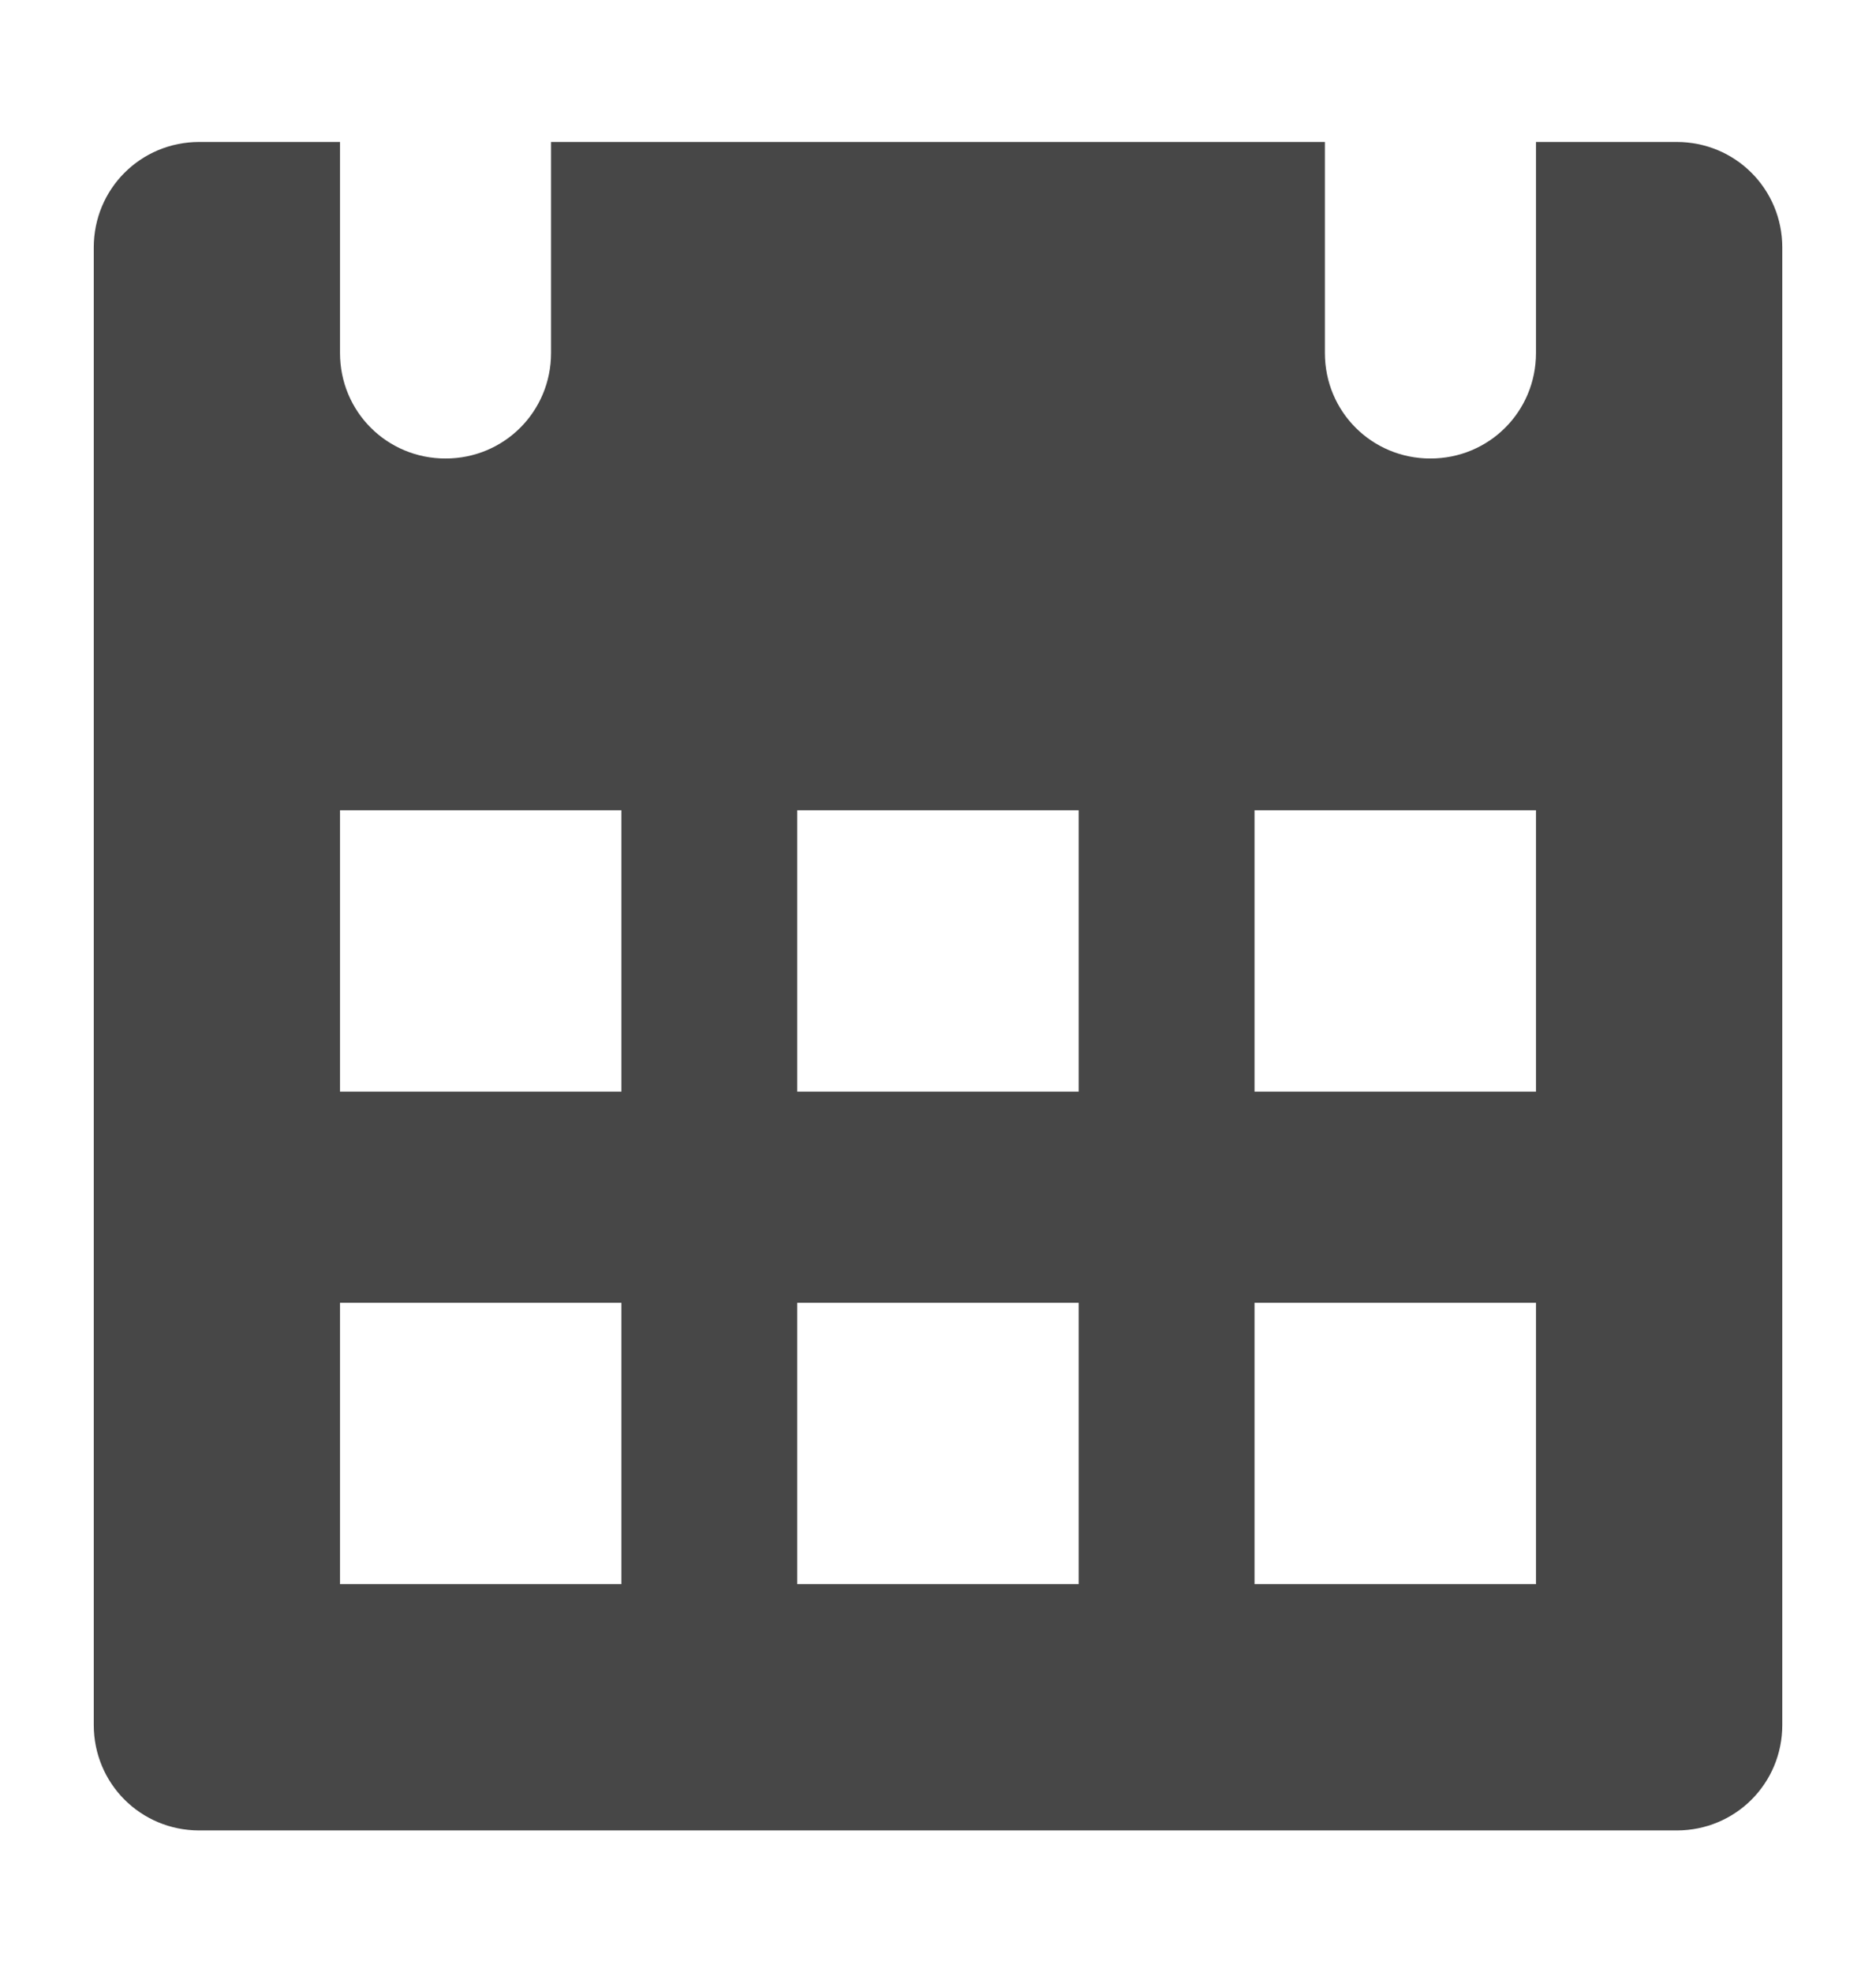 <?xml version="1.0" encoding="utf-8"?>
<!-- Generator: Adobe Illustrator 17.0.0, SVG Export Plug-In . SVG Version: 6.00 Build 0)  -->
<!DOCTYPE svg PUBLIC "-//W3C//DTD SVG 1.1//EN" "http://www.w3.org/Graphics/SVG/1.1/DTD/svg11.dtd">
<svg version="1.1" id="Layer_1" xmlns="http://www.w3.org/2000/svg" xmlns:xlink="http://www.w3.org/1999/xlink" x="0px" y="0px"
	 width="33.353px" height="35.067px" viewBox="0 0 33.353 35.067" enable-background="new 0 0 33.353 35.067" xml:space="preserve">
<path fill="#474747" d="M29.809,2.524h-2.501v3.752c0,1.042-0.834,1.876-1.877,1.876c-1.042,0-1.876-0.833-1.876-1.876V2.524H9.797
	v3.752c0,1.042-0.834,1.876-1.876,1.876S6.045,7.319,6.045,6.276V2.524H3.543c-1.042,0-1.876,0.834-1.876,1.876v26.268
	c0,1.042,0.834,1.876,1.876,1.876h26.267c1.043,0,1.877-0.834,1.877-1.876V4.4C31.686,3.358,30.852,2.524,29.809,2.524z
	 M11.048,28.165H6.045v-5.003h5.003V28.165z M11.048,19.409H6.045v-5.003h5.003V19.409z M19.177,28.165h-5.003v-5.003h5.003V28.165z
	 M19.177,19.409h-5.003v-5.003h5.003V19.409z M27.308,28.165h-5.004v-5.003h5.004V28.165z M27.308,19.409h-5.004v-5.003h5.004
	V19.409z"/>
</svg>
